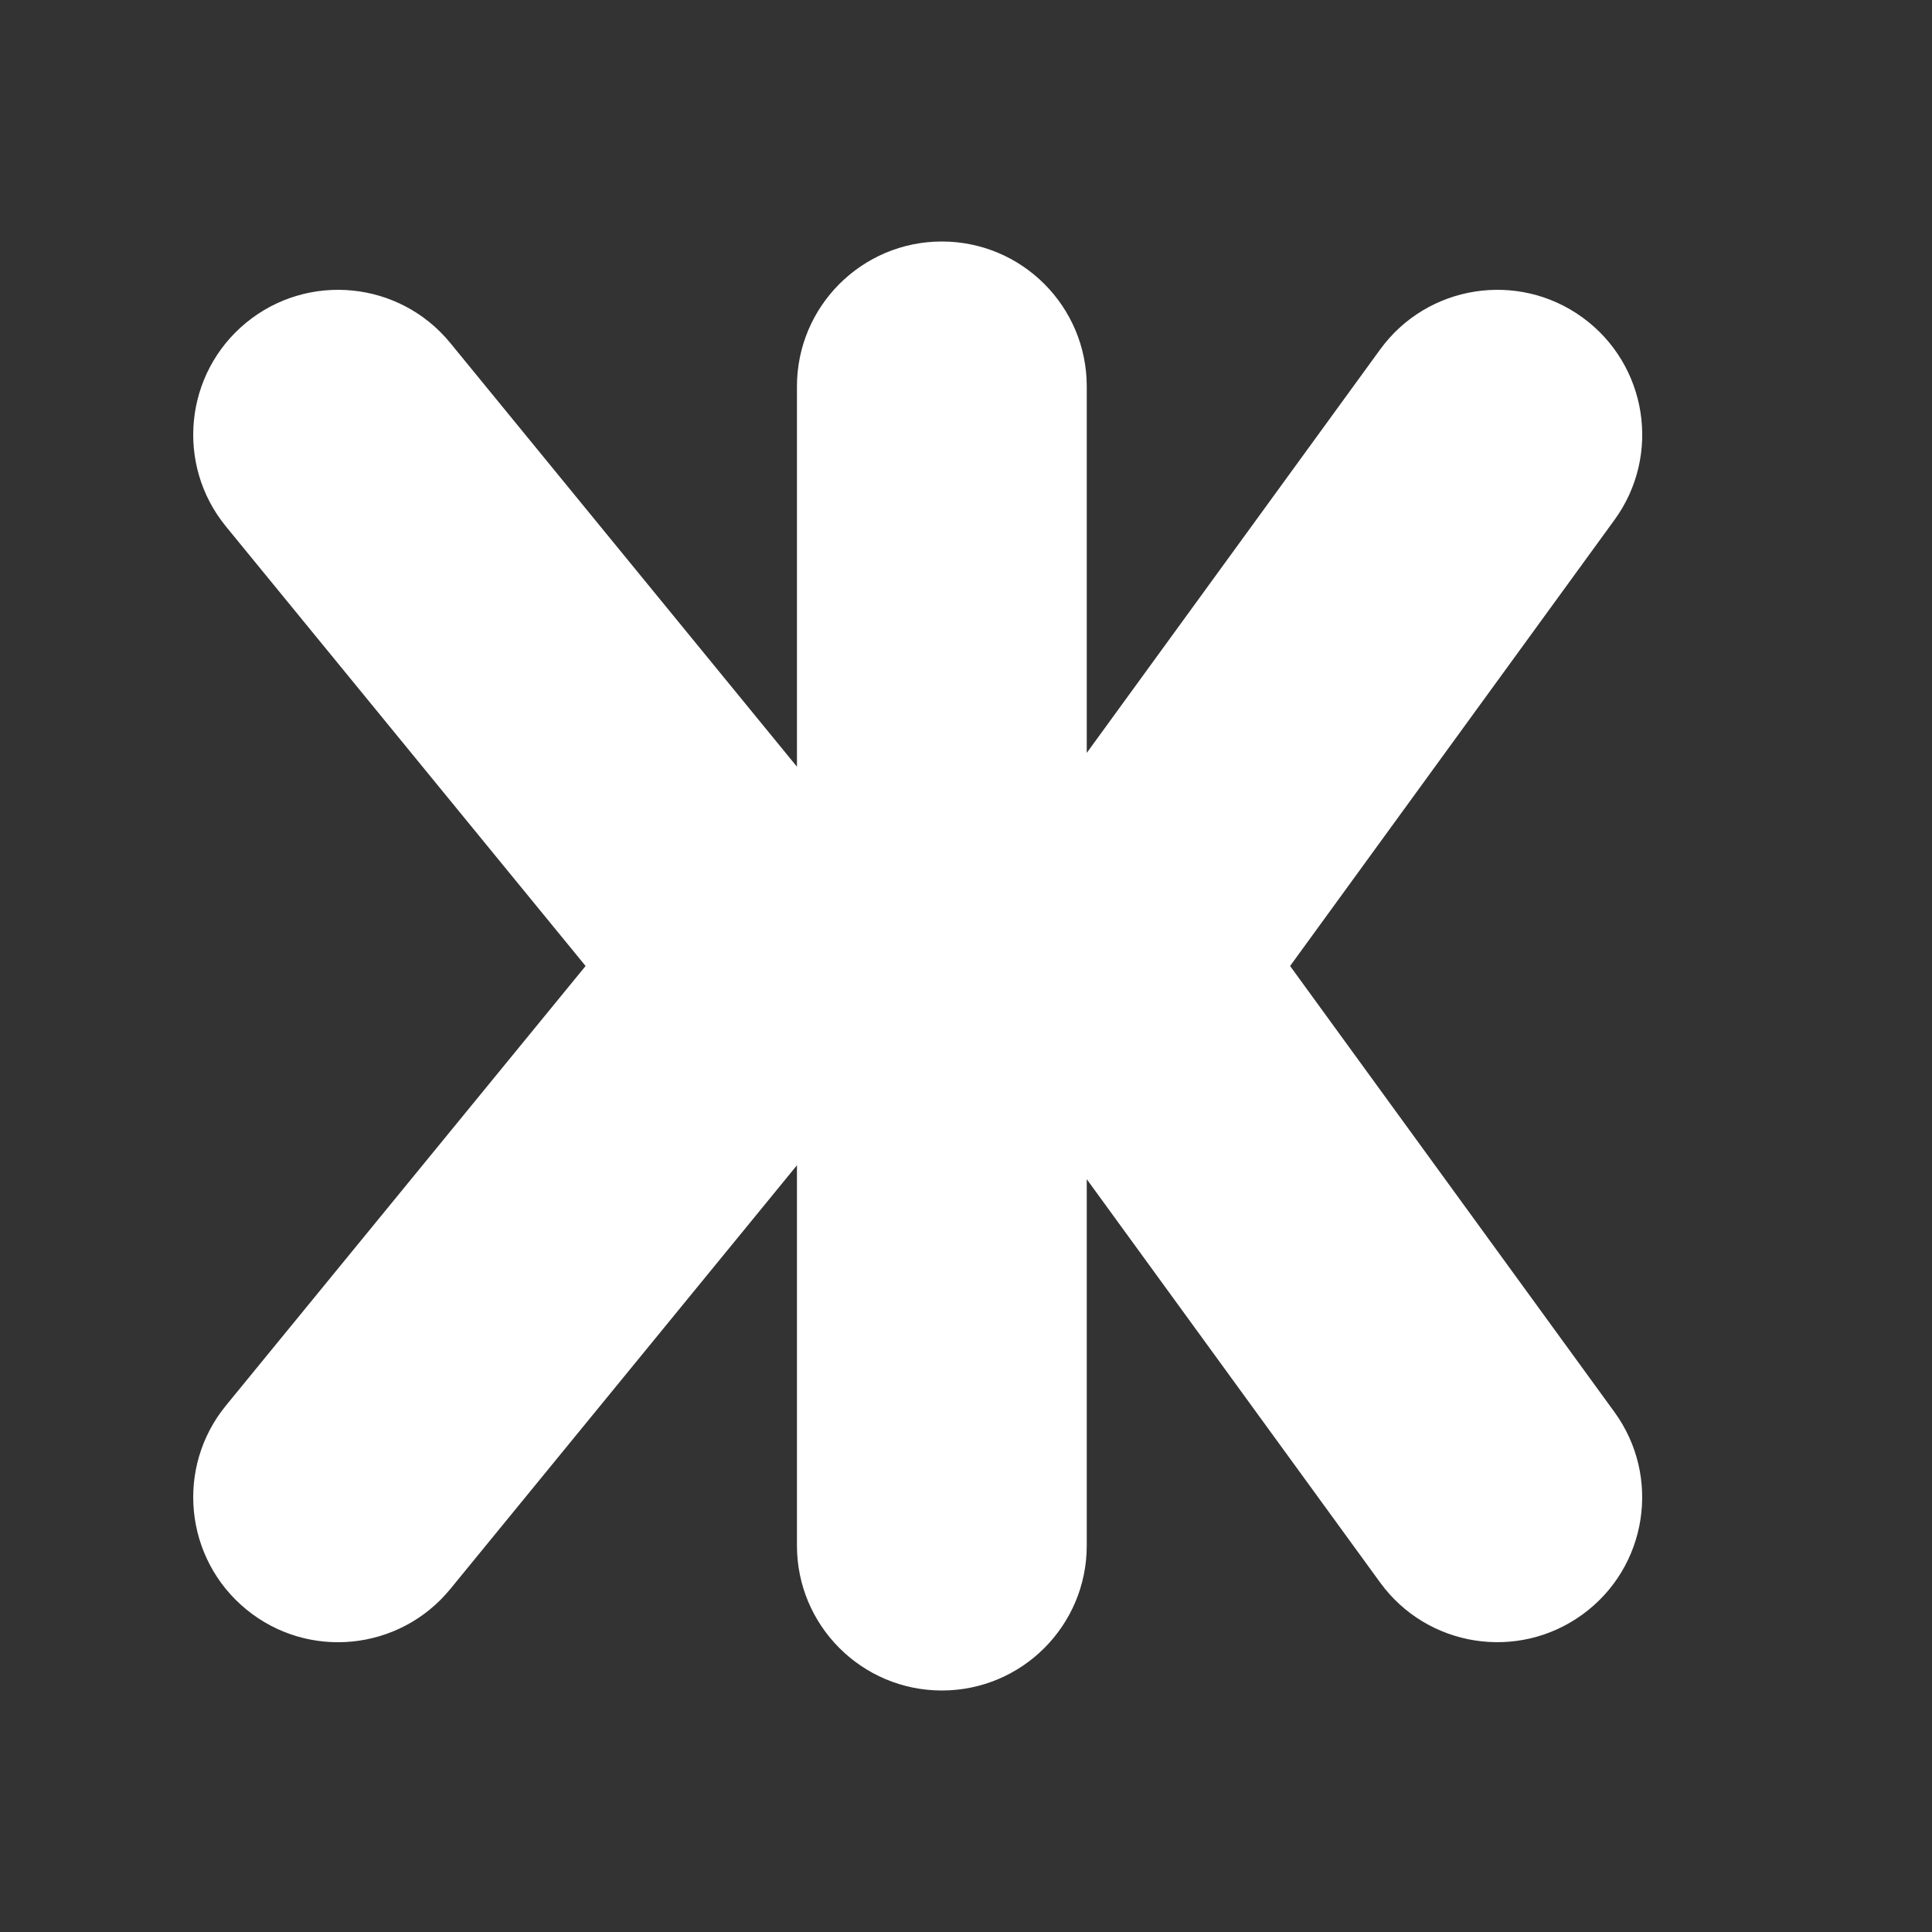 <svg width="20" height="20" viewBox="0 0 20 20" fill="none" xmlns="http://www.w3.org/2000/svg">
<rect x="0" y="0" width="20" height="20" fill="#333333" stroke="none"/>
<path d="M9.75 2.5C10.579 2.5 11.25 3.172 11.25 4V7.794L14.287 3.618C14.774 2.948 15.713 2.8 16.383 3.287C17.052 3.774 17.201 4.712 16.713 5.382L13.355 10L16.713 14.618C17.2 15.288 17.052 16.226 16.382 16.713C15.712 17.2 14.774 17.052 14.287 16.382L11.25 12.207V16C11.25 16.828 10.579 17.5 9.75 17.5C8.922 17.5 8.25 16.828 8.25 16V12.063L4.661 16.45C4.136 17.091 3.191 17.186 2.55 16.661C1.909 16.136 1.815 15.191 2.339 14.55L6.062 10L2.339 5.45C1.815 4.809 1.909 3.864 2.55 3.339C3.191 2.815 4.136 2.909 4.661 3.55L8.25 7.937V4C8.25 3.172 8.922 2.5 9.75 2.5Z" fill="#ffffff"/>
</svg>

